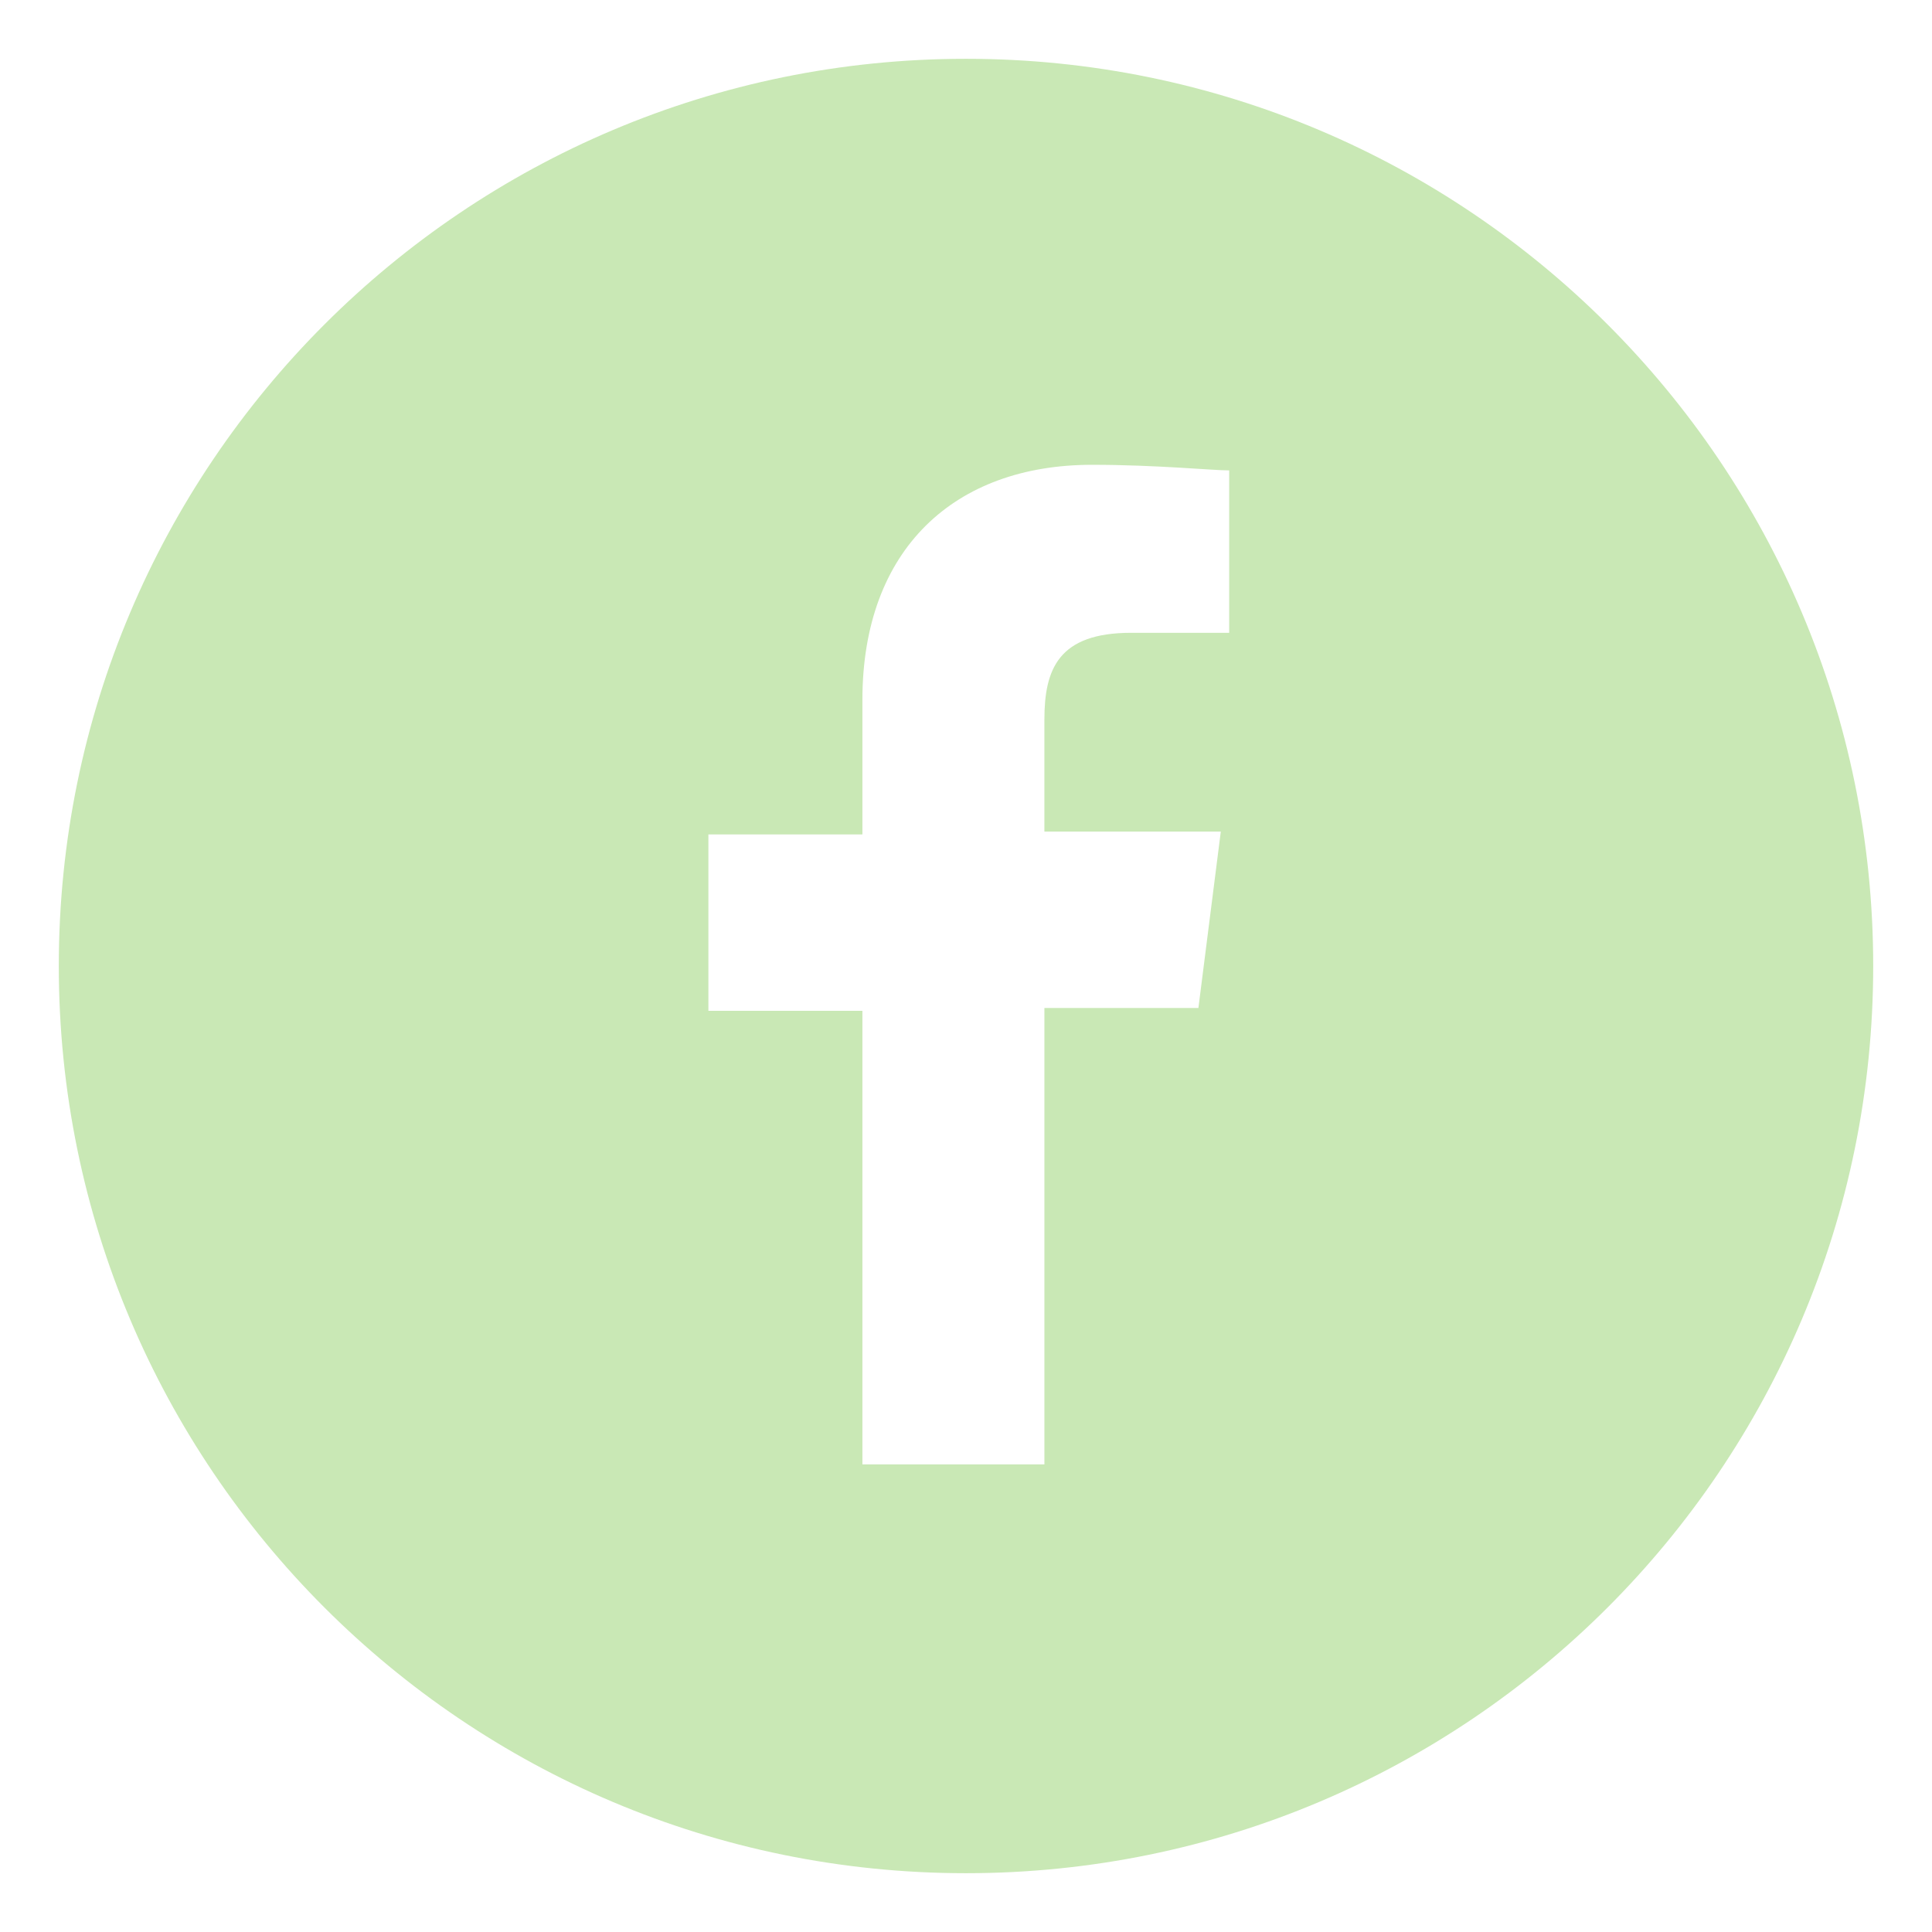 <?xml version="1.0" encoding="utf-8"?>
<!-- Generator: Adobe Illustrator 18.0.0, SVG Export Plug-In . SVG Version: 6.00 Build 0)  -->
<!DOCTYPE svg PUBLIC "-//W3C//DTD SVG 1.1//EN" "http://www.w3.org/Graphics/SVG/1.1/DTD/svg11.dtd">
<svg version="1.1" id="Layer_1" xmlns="http://www.w3.org/2000/svg" xmlns:xlink="http://www.w3.org/1999/xlink" x="0px" y="0px"
	 viewBox="0 0 69 69" enable-background="new 0 0 69 69" xml:space="preserve">
<path fill="#C9E8B5" d="M34.5,2.1C16.6,2.1,2.1,16.6,2.1,34.5c0,17.9,14.5,32.4,32.4,32.4s32.4-14.5,32.4-32.4
	C66.9,16.6,52.4,2.1,34.5,2.1z M43.8,22.6l-3.4,0c-2.6,0-3.1,1.3-3.1,3.1v4h6.3l-0.8,6.3h-5.5v16.3h-6.5V36.1h-5.5v-6.3h5.5V25
	c0-5.4,3.3-8.4,8.2-8.4c2.3,0,4.3,0.2,4.9,0.2V22.6z"/>
</svg>
